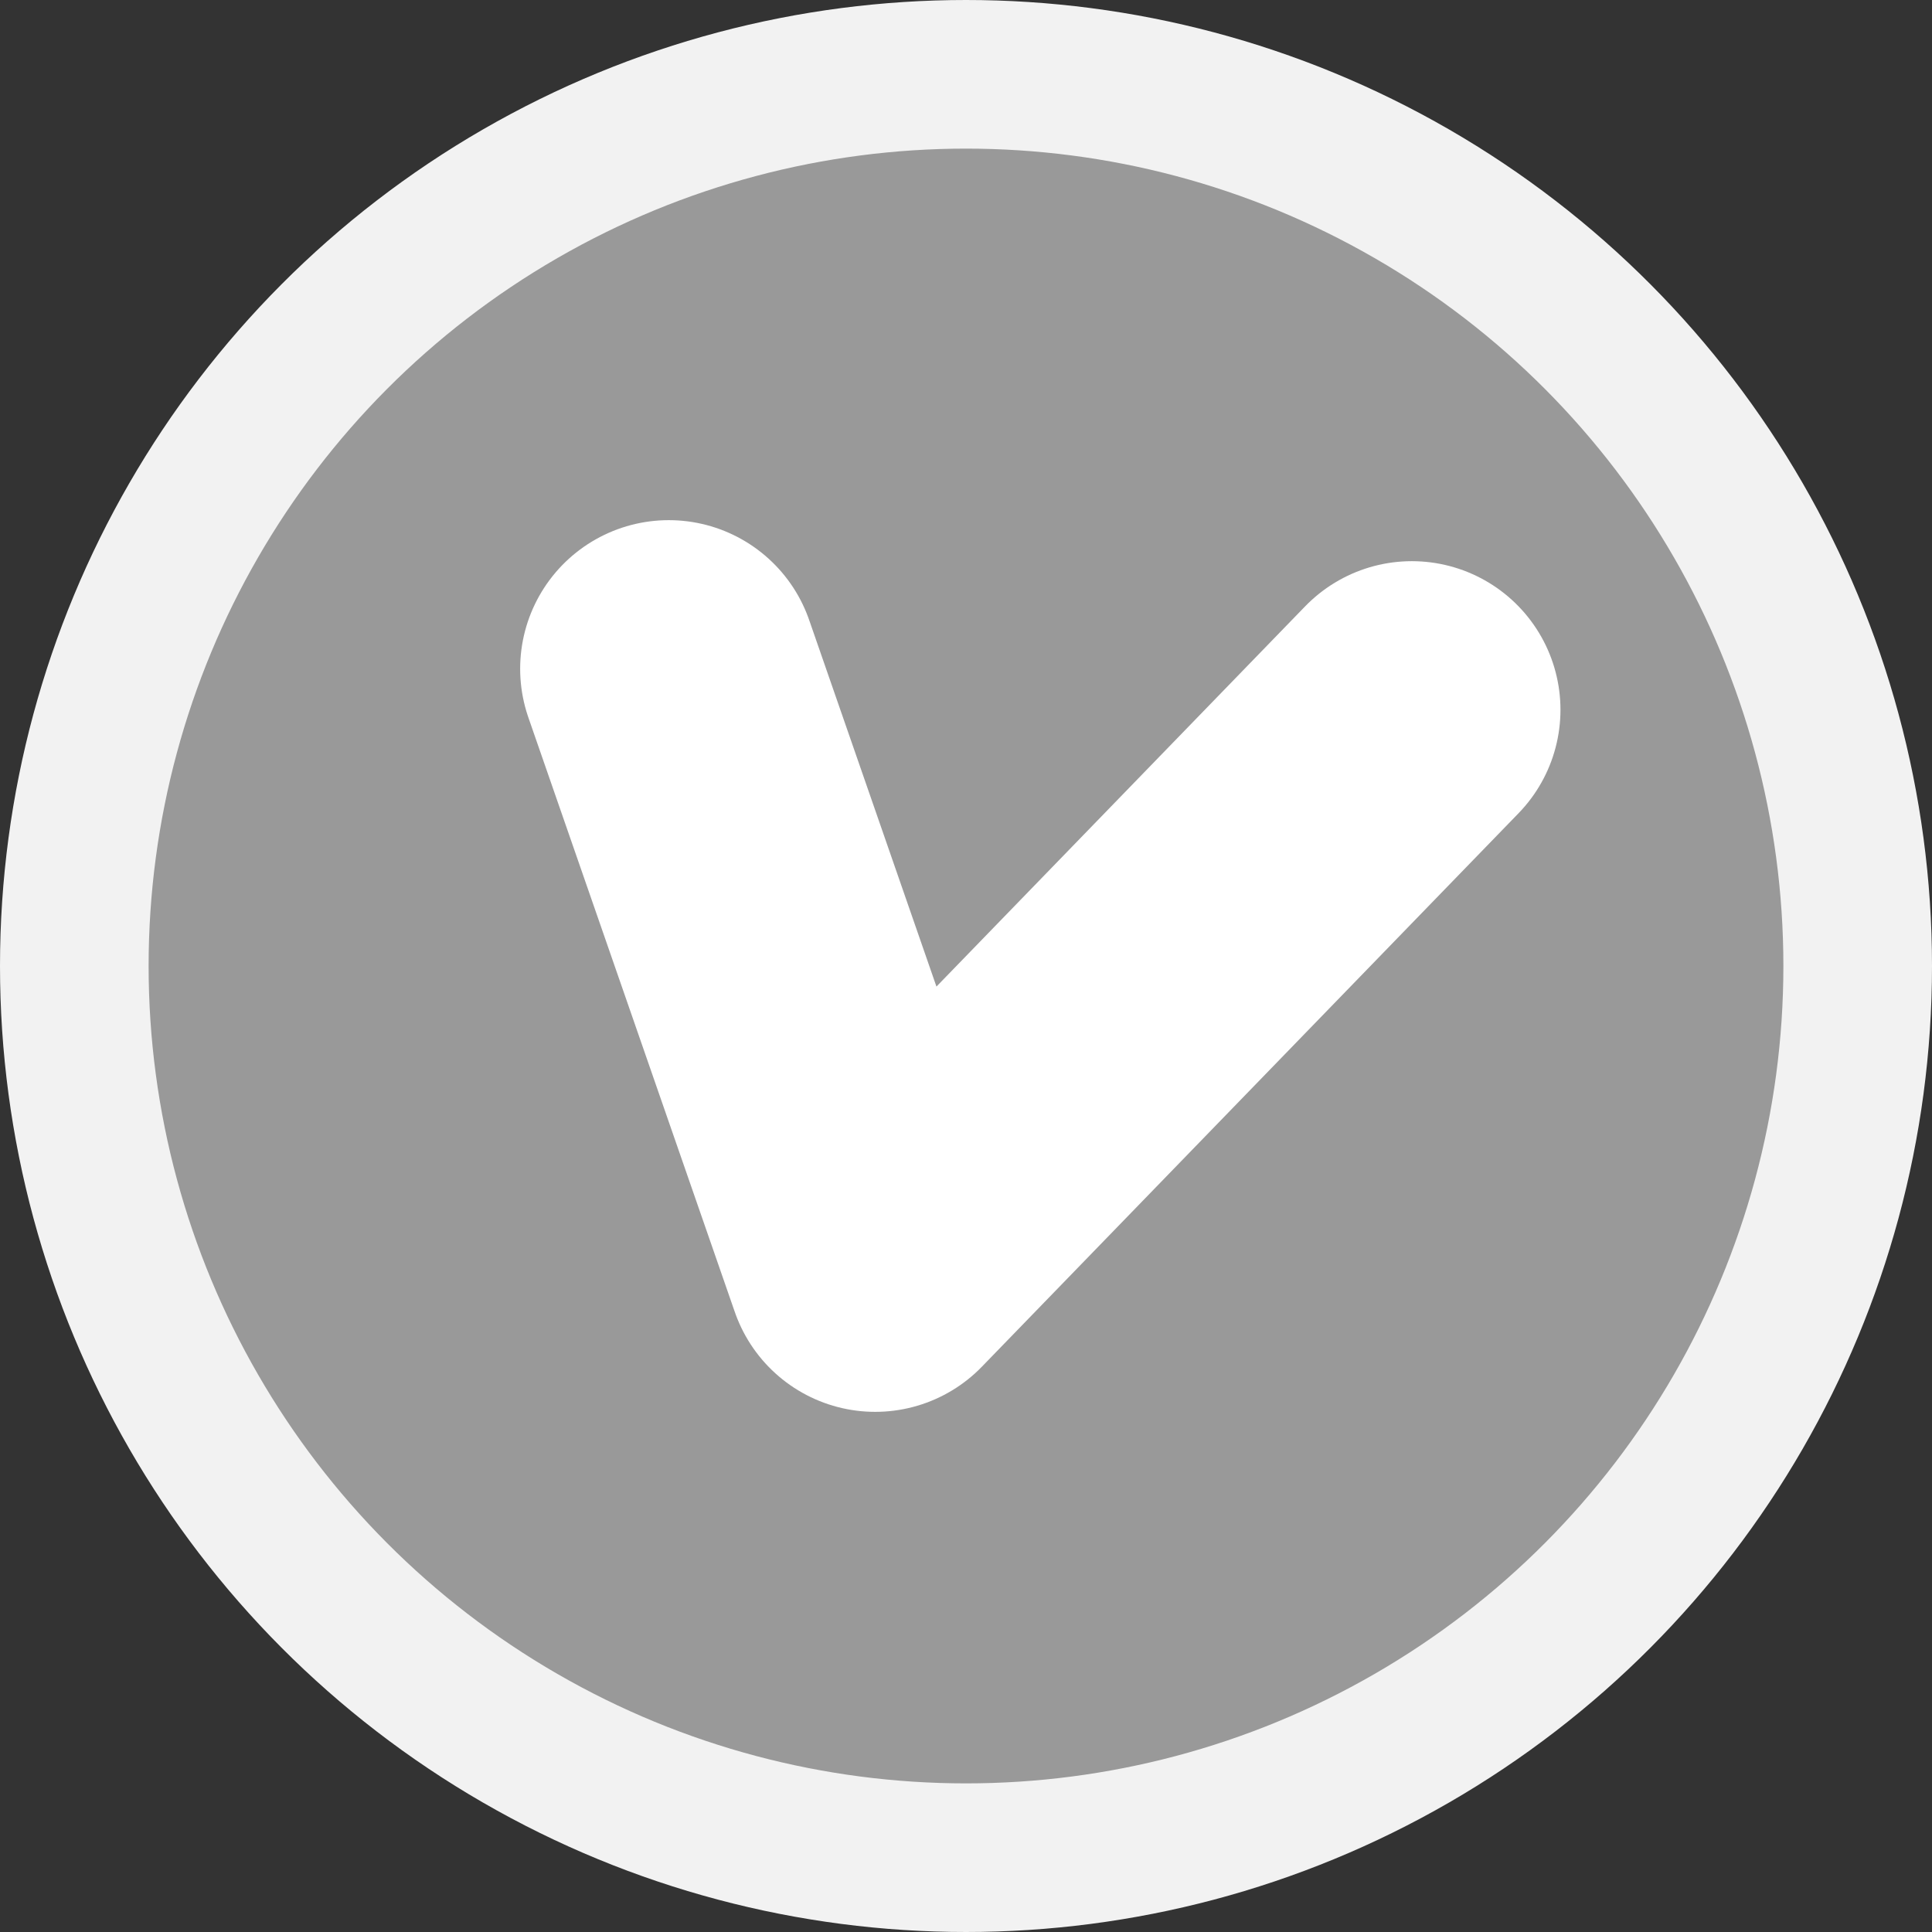 <svg width="26" height="26" viewBox="0 0 26 26" fill="none" xmlns="http://www.w3.org/2000/svg">
<rect x="0" y="0" width="26" height="26" fill="#333333" stroke="none"/>
<circle cx="13" cy="13" r="12" fill="white" fill-opacity="0.5" stroke="#F2F2F2" stroke-width="2"/>
<path d="M9 9L11.778 17L19 9.552" stroke="white" stroke-width="4" stroke-linecap="round" stroke-linejoin="round"/>
</svg>
